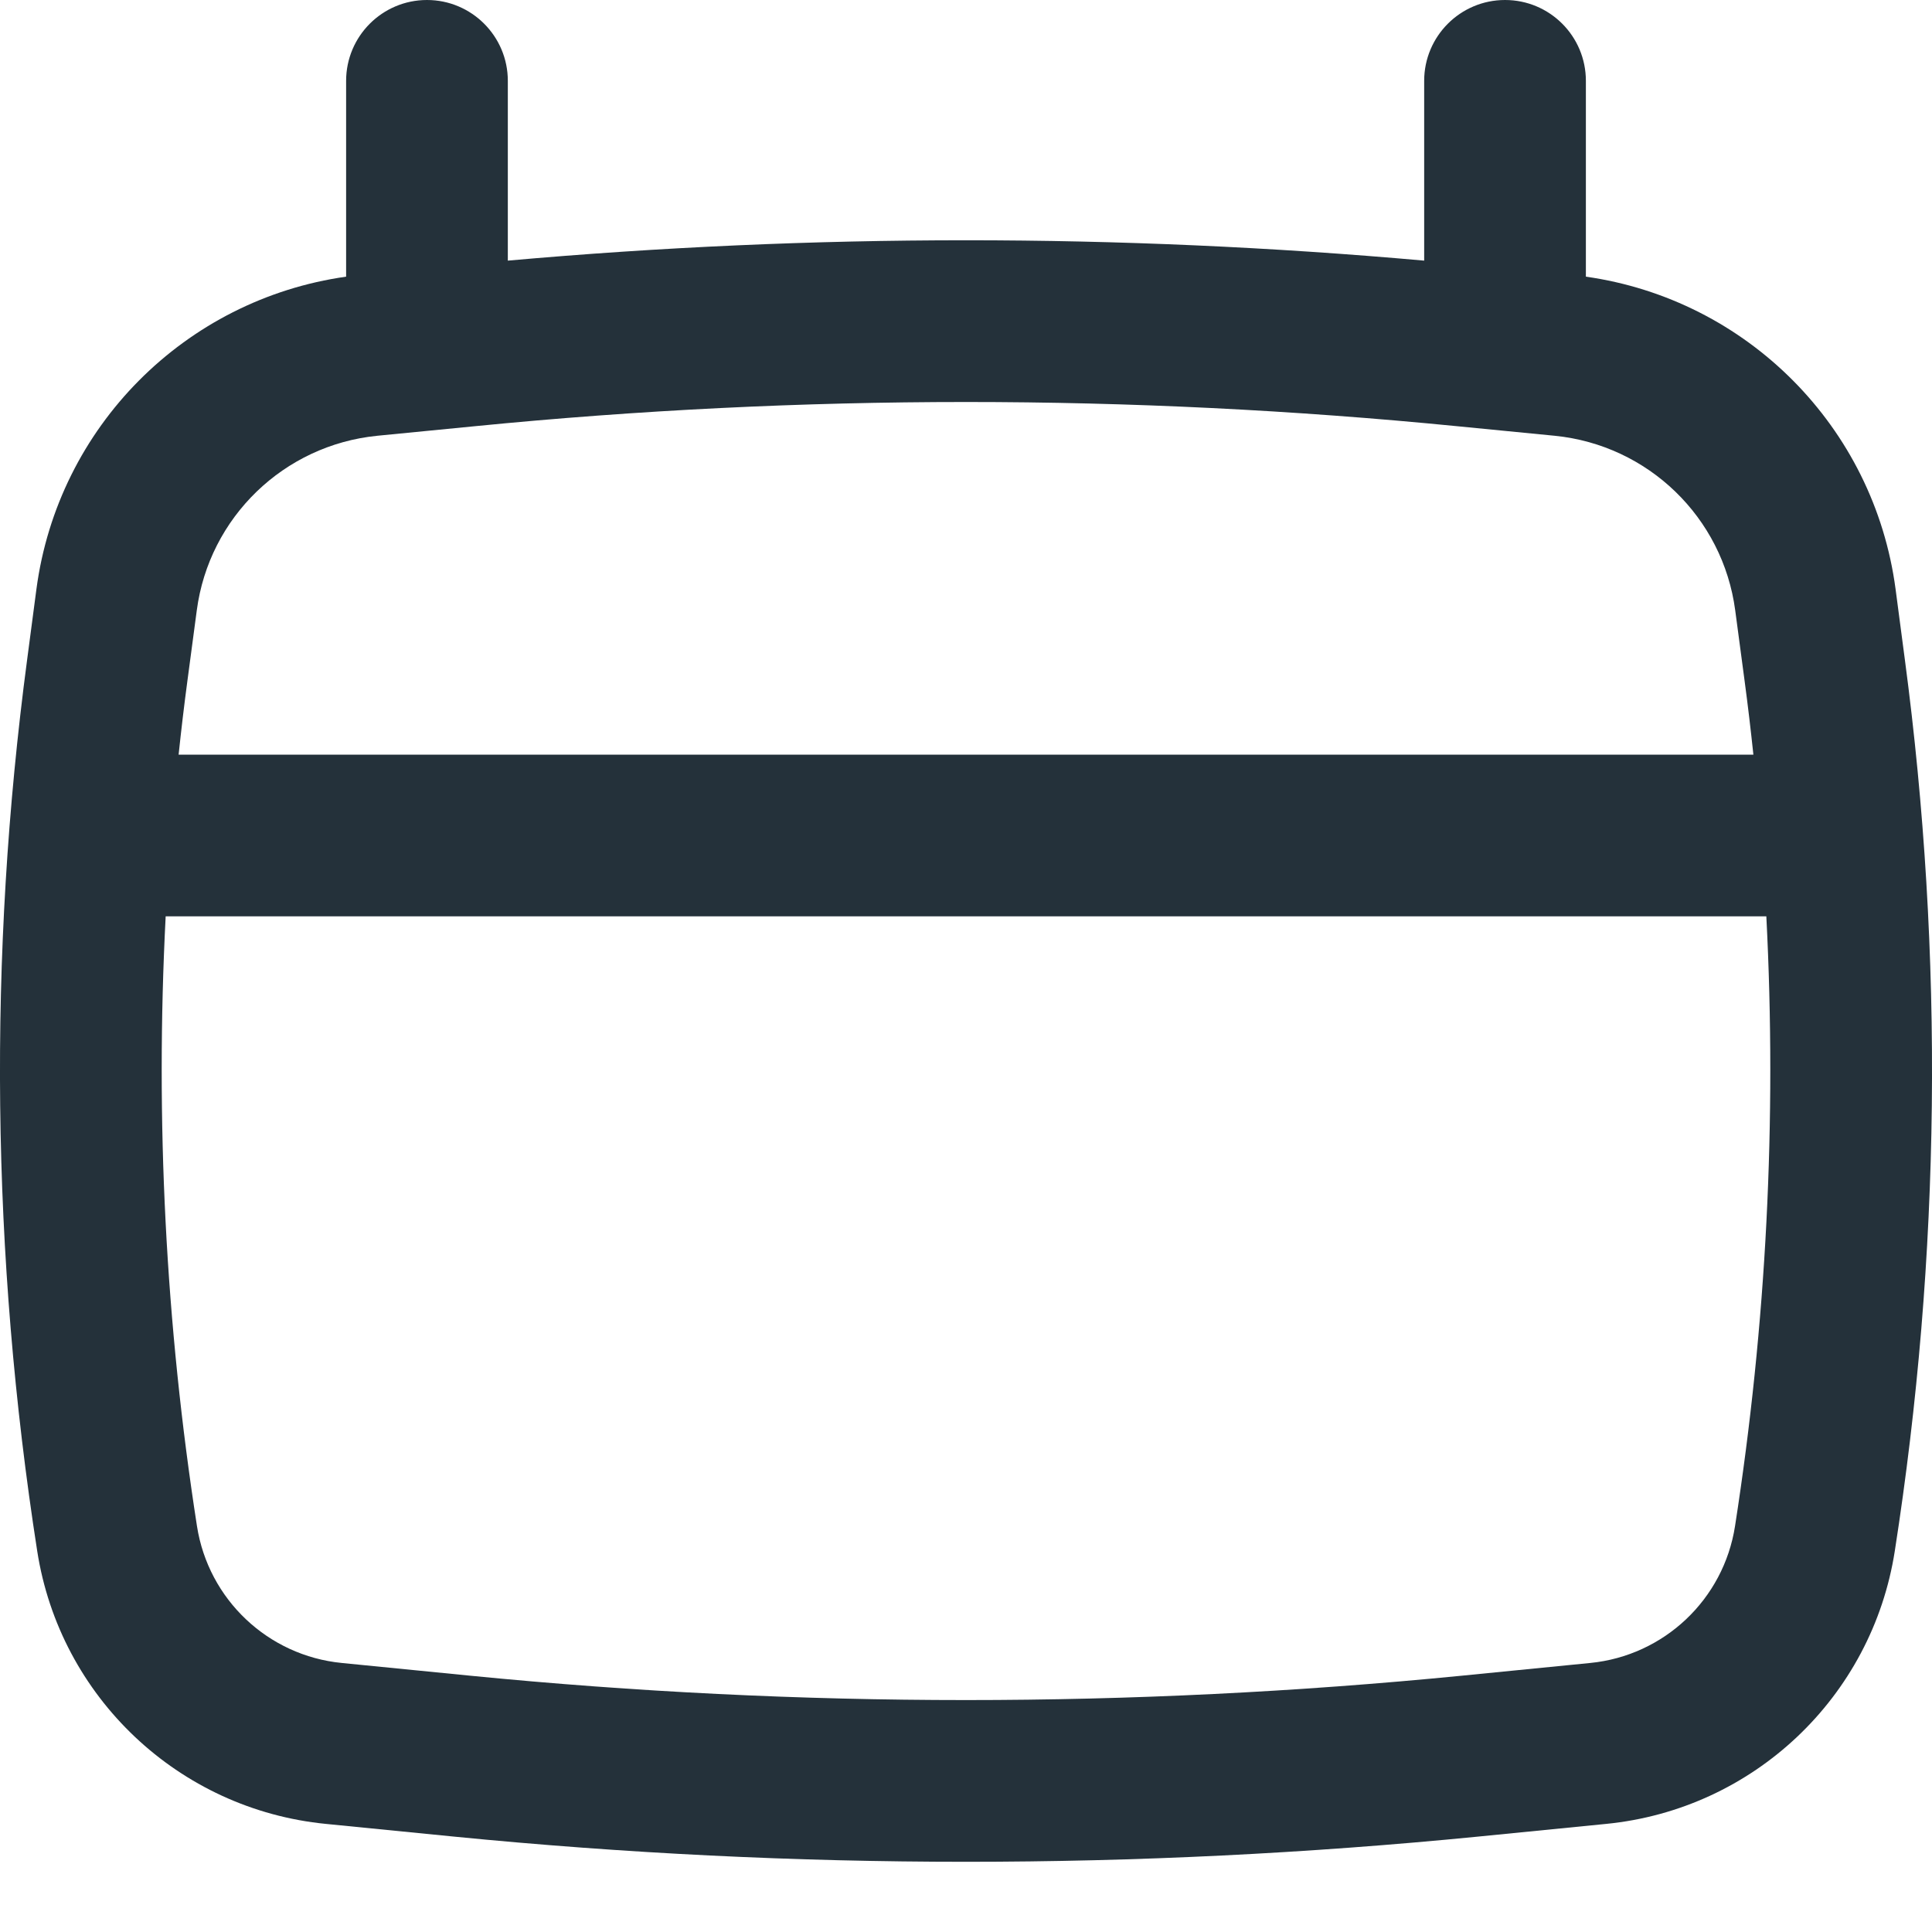 <svg width="20" height="20" viewBox="0 0 20 20" fill="none" xmlns="http://www.w3.org/2000/svg">
<path fill-rule="evenodd" clip-rule="evenodd" d="M4.42 0C4.882 0 5.257 0.375 5.257 0.837V2.698C8.413 2.417 11.587 2.417 14.743 2.698V0.837C14.743 0.375 15.118 0 15.58 0C16.043 0 16.417 0.375 16.417 0.837V2.864C18.084 3.1 19.4 4.418 19.623 6.099L19.719 6.828C20.126 9.893 20.091 13 19.615 16.055C19.38 17.569 18.15 18.731 16.626 18.881L15.295 19.013C11.773 19.36 8.227 19.36 4.705 19.013L3.374 18.881C1.85 18.731 0.62 17.569 0.385 16.055C-0.091 13 -0.126 9.893 0.281 6.828L0.377 6.099C0.6 4.418 1.916 3.1 3.583 2.864V0.837C3.583 0.375 3.958 0 4.42 0ZM4.917 4.412C8.297 4.078 11.703 4.078 15.083 4.412L16.094 4.511C17.061 4.607 17.835 5.355 17.963 6.319L18.06 7.048C18.094 7.302 18.124 7.557 18.151 7.812H1.849C1.876 7.557 1.906 7.302 1.94 7.048L2.037 6.319C2.164 5.355 2.939 4.607 3.906 4.511L4.917 4.412ZM1.715 9.486C1.606 11.594 1.714 13.709 2.039 15.798C2.157 16.557 2.774 17.14 3.538 17.215L4.87 17.347C8.282 17.683 11.718 17.683 15.13 17.347L16.462 17.215C17.226 17.14 17.843 16.557 17.961 15.798C18.286 13.709 18.394 11.594 18.285 9.486H1.715Z" fill="#24313A"/>
</svg>
